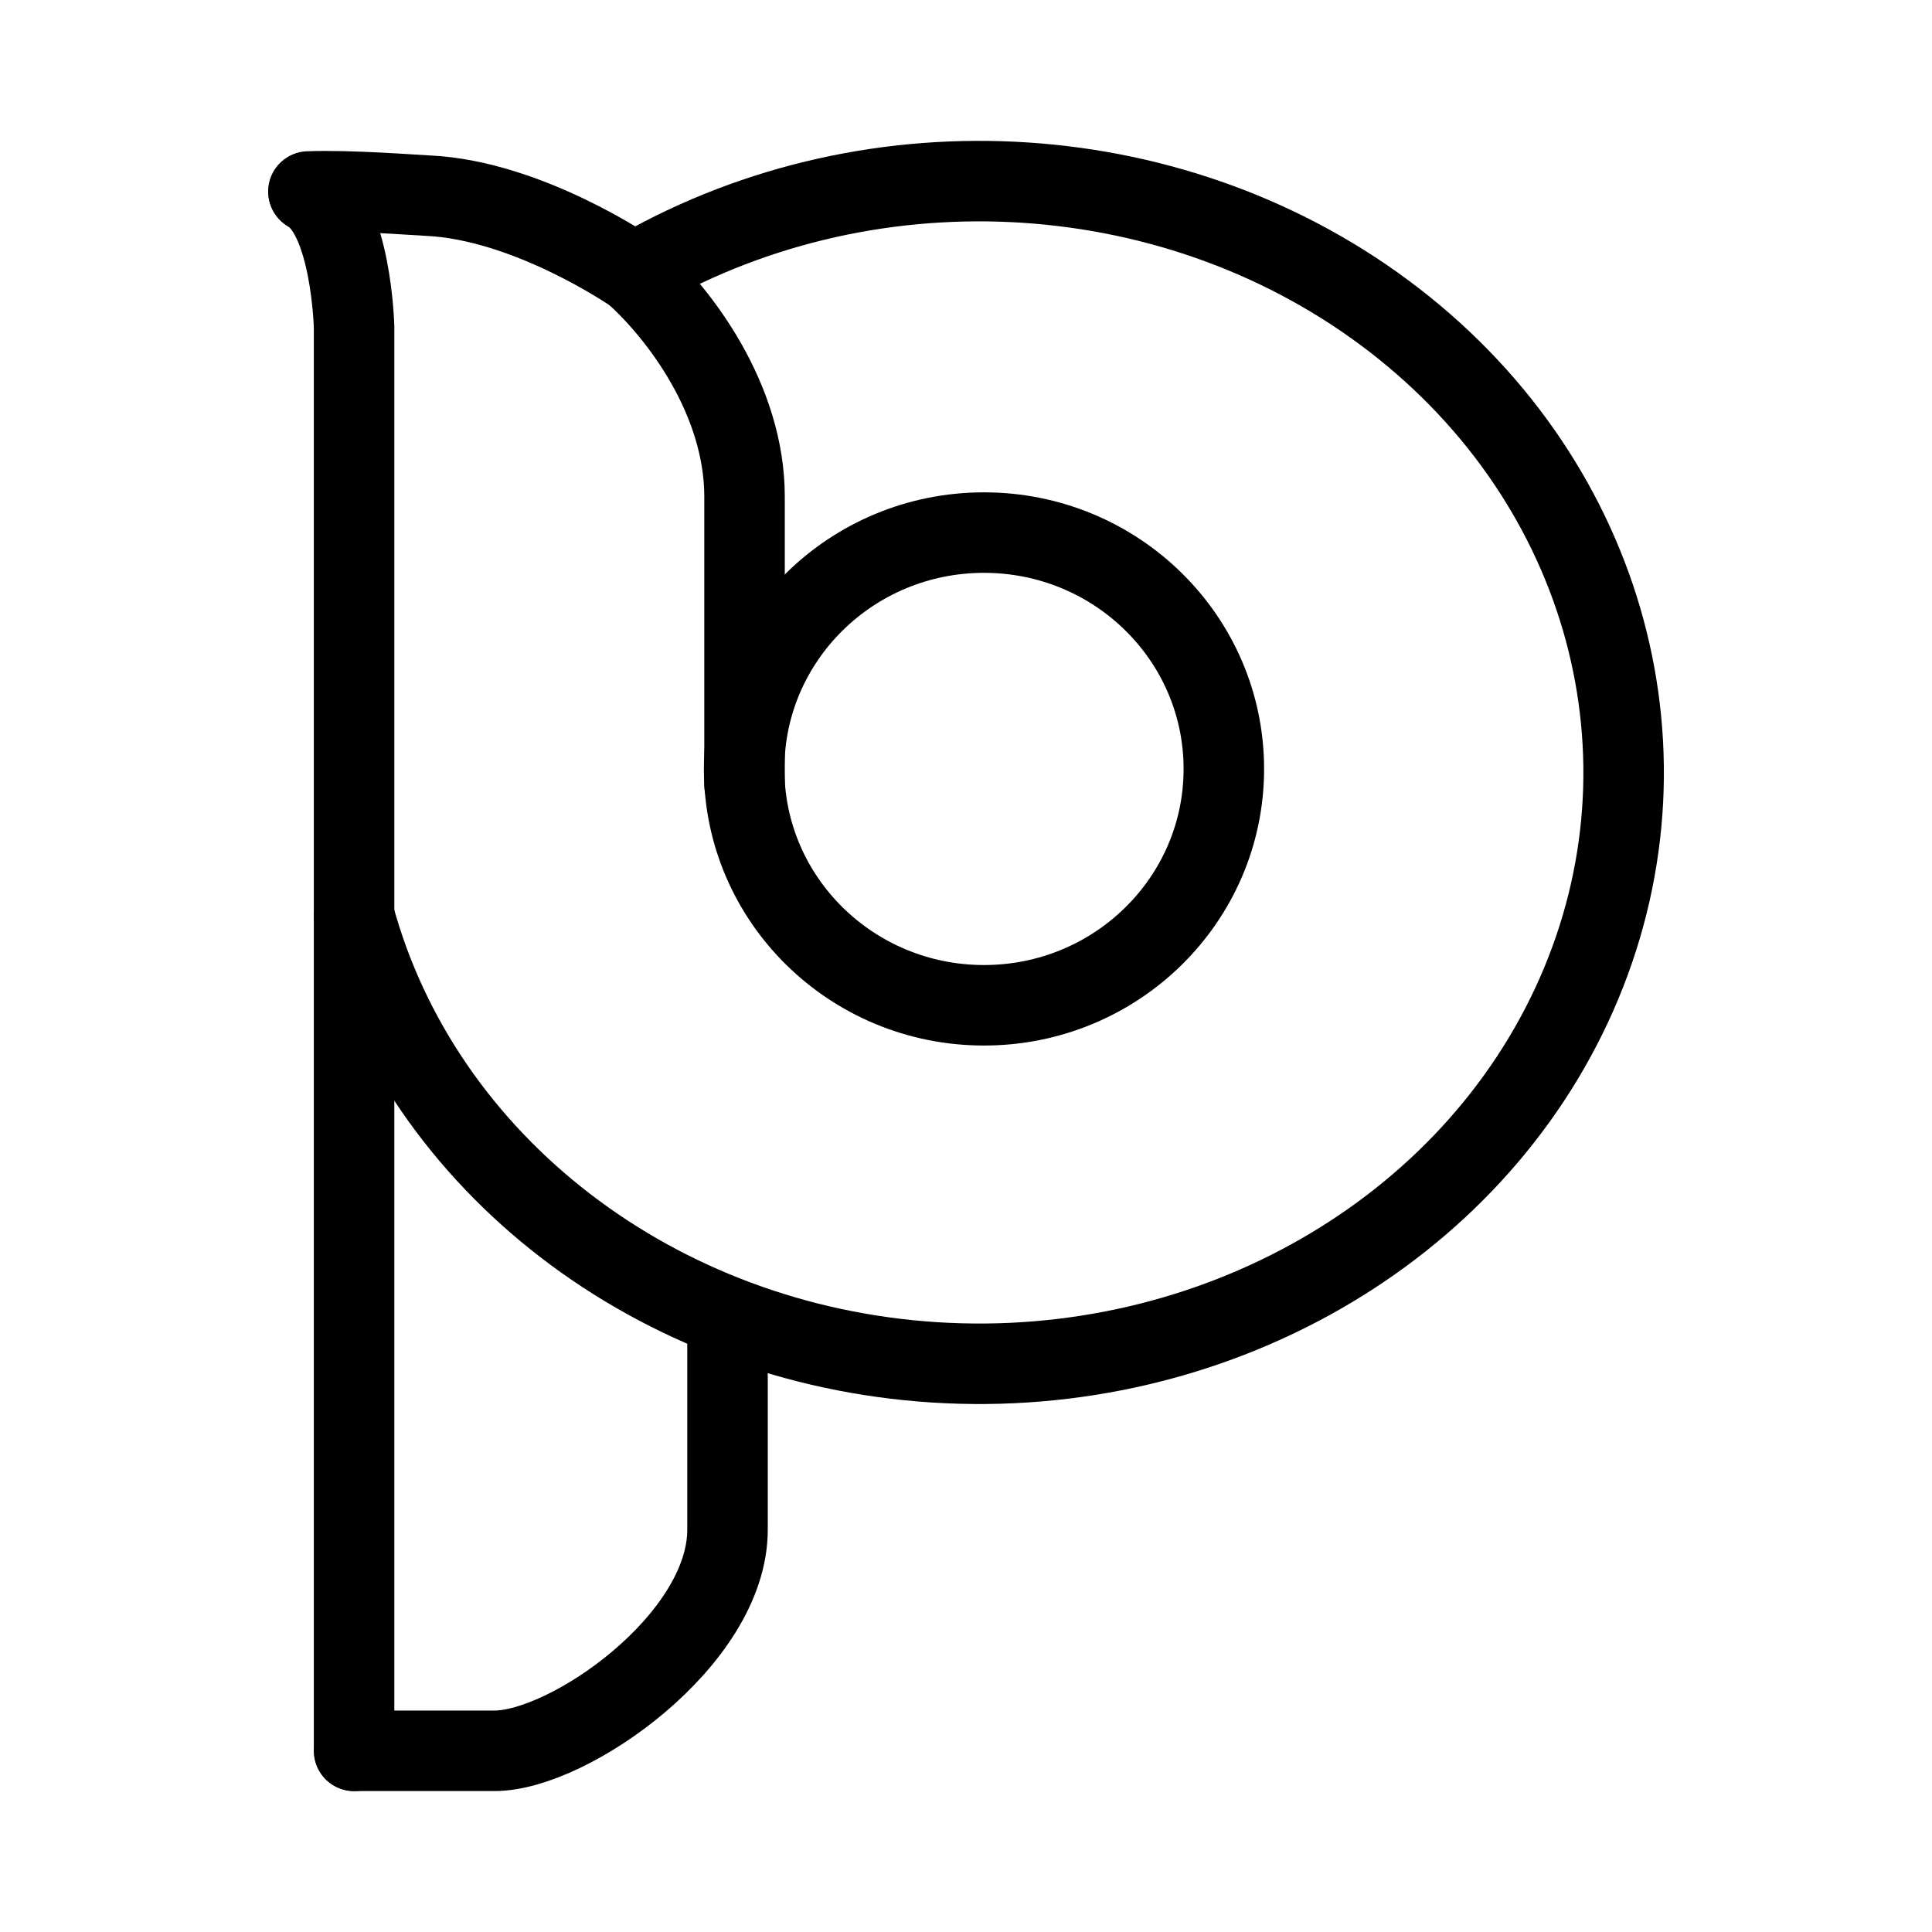 <?xml version="1.0" encoding="UTF-8"?><svg id="a" xmlns="http://www.w3.org/2000/svg" viewBox="0 0 48 48"><defs><style>.b{stroke-width:2px;fill:none;stroke:#000;stroke-linecap:round;stroke-linejoin:round;}</style></defs><path class="b" d="m8.802,43.498h3.488c1.841,0,5.785-2.748,5.785-5.493v-5.171"/><path class="b" d="m15.879,6.713c5.886-3.357,13.458-2.857,18.76,1.239,5.302,4.096,7.13,10.858,4.529,16.753-2.601,5.895-9.041,9.585-15.954,9.142-6.914-.444-12.731-4.919-14.414-11.089"/><g><path class="b" d="m15.738,6.779s-2.604-1.804-5.107-1.918c-.298-.013-1.963-.144-2.969-.103"/><path class="b" d="m8.797,43.5V8.127s-.066-2.763-1.13-3.361"/><path class="b" d="m18.498,19.491v-7.15c0-2.4-1.594-4.53-2.761-5.571"/></g><ellipse class="b" cx="24.447" cy="19.104" rx="5.959" ry="5.872"/></svg>